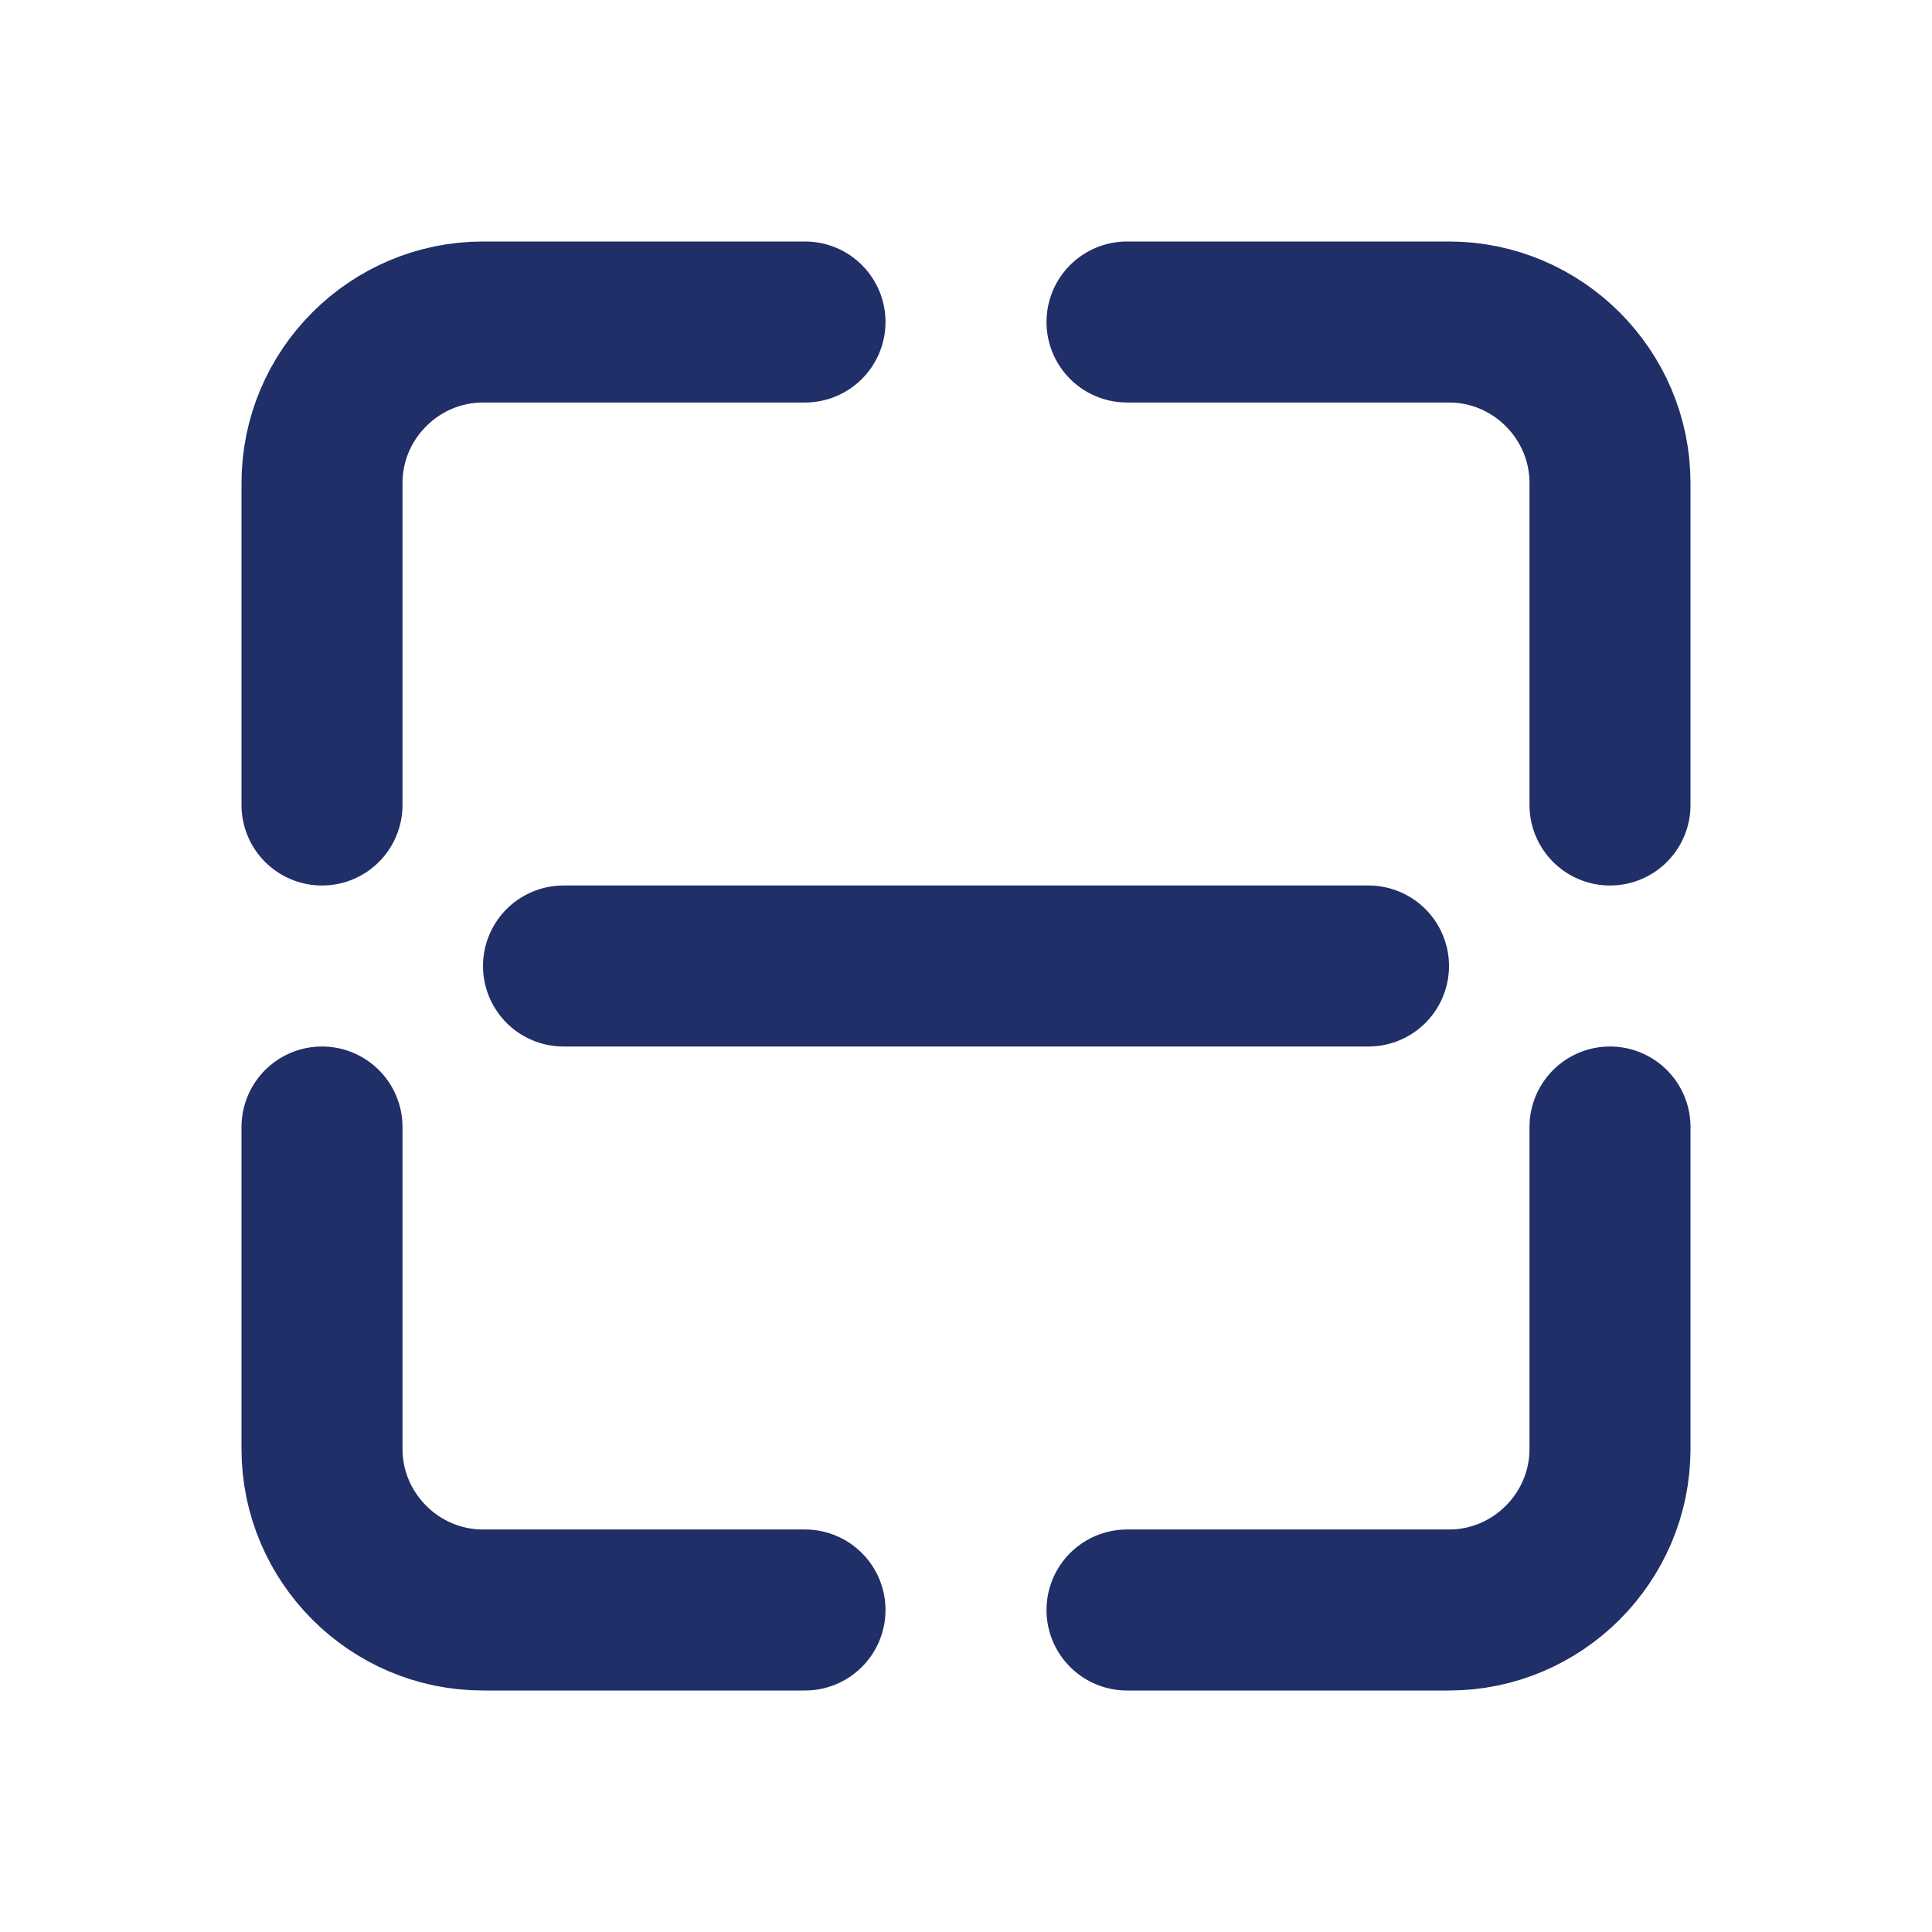 <svg width="24" height="24" viewBox="0 0 24 24" fill="none" xmlns="http://www.w3.org/2000/svg">
<path d="M10 20H6C4.9 20 4 19.1 4 18V14" stroke="#202F67" stroke-width="2" stroke-miterlimit="10" stroke-linecap="round" stroke-linejoin="round"/>
<path d="M20 14V18C20 19.1 19.1 20 18 20H14" stroke="#202F67" stroke-width="2" stroke-miterlimit="10" stroke-linecap="round" stroke-linejoin="round"/>
<path d="M14 4H18C19.1 4 20 4.9 20 6V10" stroke="#202F67" stroke-width="2" stroke-miterlimit="10" stroke-linecap="round" stroke-linejoin="round"/>
<path d="M4 10V6C4 4.9 4.9 4 6 4H10" stroke="#202F67" stroke-width="2" stroke-miterlimit="10" stroke-linecap="round" stroke-linejoin="round"/>
<path d="M17 12H7" stroke="#202F67" stroke-width="2" stroke-miterlimit="10" stroke-linecap="round" stroke-linejoin="round"/>
</svg>
